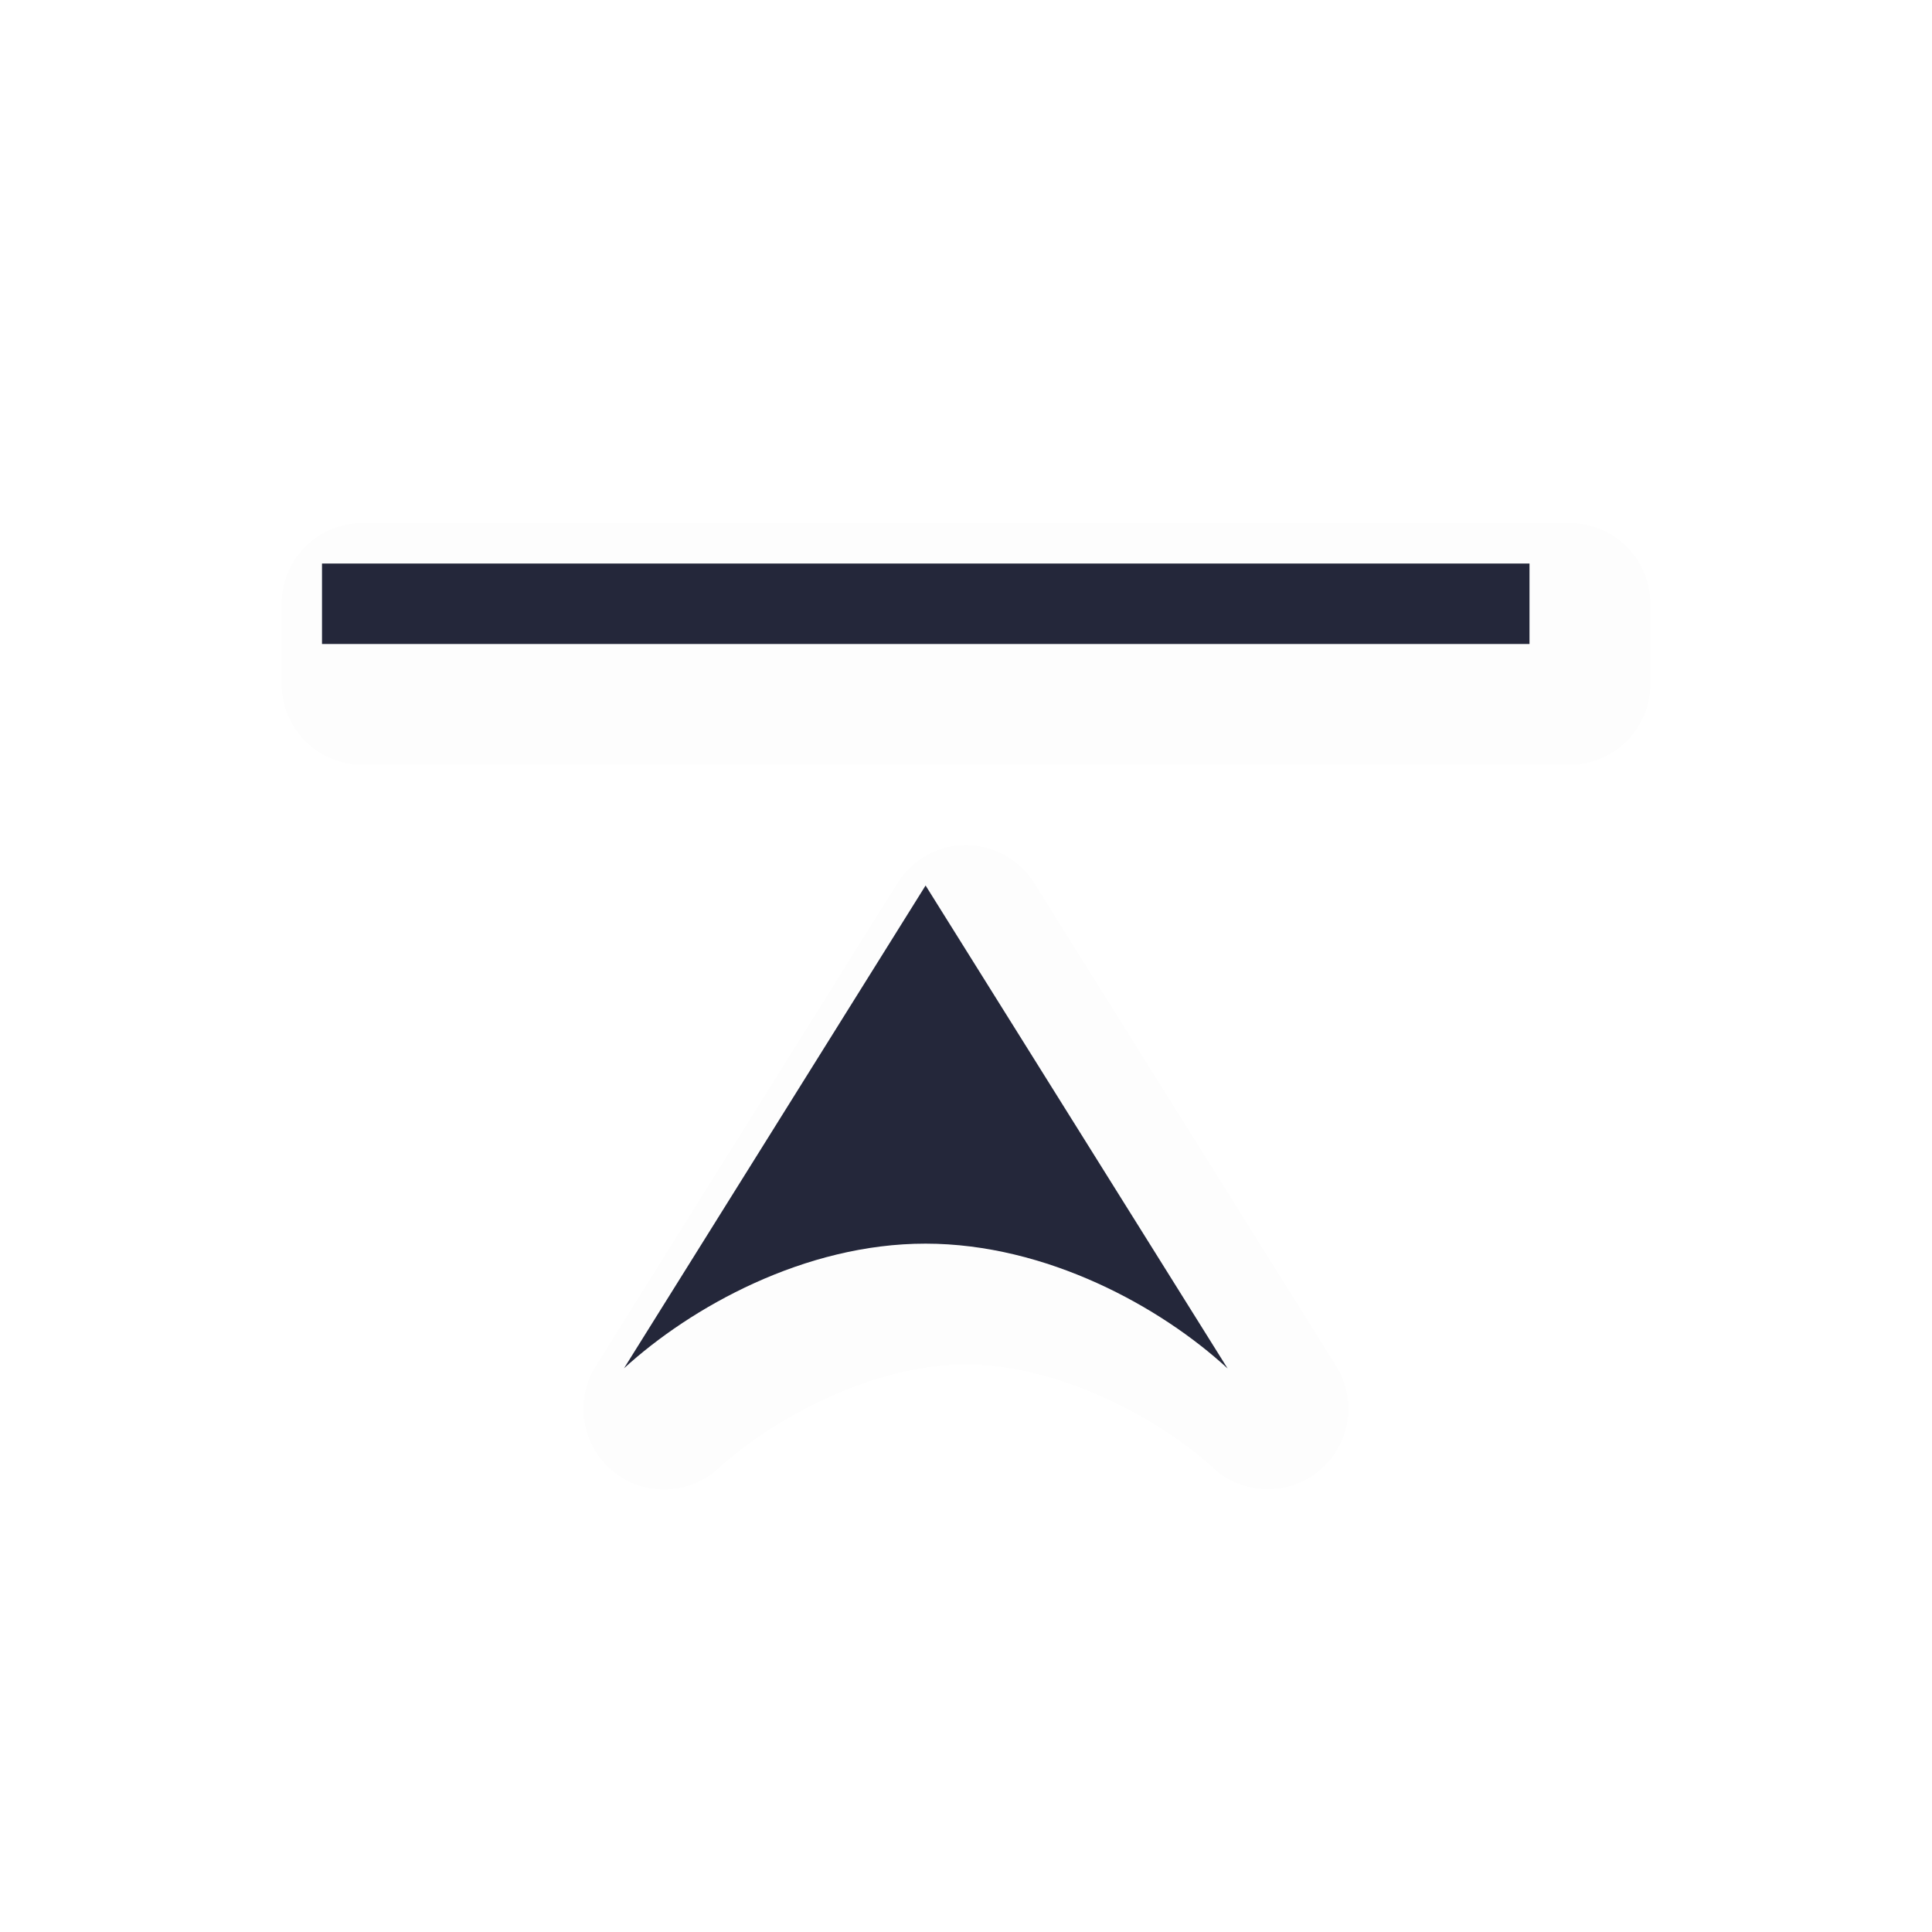 <svg xmlns="http://www.w3.org/2000/svg" width="24" height="24">
    <defs>
        <filter id="a" width="1.04" height="1.057" x="-.02" y="-.028" style="color-interpolation-filters:sRGB">
            <feGaussianBlur stdDeviation=".142"/>
        </filter>
    </defs>
    <path d="M15.963 18.476a1 1 0 0 1-.89-.24c-.666-.613-1.92-1.287-3.075-1.287-1.152-.001-2.403.676-3.072 1.289a1 1 0 0 1-1.524-1.268l3.748-6a1 1 0 0 1 1.696 0l3.752 6a1 1 0 0 1-.635 1.506m-2.828-3.273-1.137-1.819-1.135 1.817c.384-.08.72-.253 1.135-.252.415 0 .753.173 1.137.254M4.5 9.499a1 1 0 0 1-1-1v-1a1 1 0 0 1 1-1h15a1 1 0 0 1 1 1v1a1 1 0 0 1-1 1z" style="color:#000;opacity:.1;fill:#000;fill-opacity:1;stroke-linecap:round;stroke-linejoin:round;-inkscape-stroke:none;filter:url(#a)"/>
    <path d="m7.75 17 3.748-6 3.752 6c-.831-.766-2.249-1.55-3.752-1.551s-2.917.79-3.748 1.55M4 8V7h15v1z" style="fill:#24273a;fill-opacity:1;stroke:none;stroke-width:0;stroke-linecap:round;stroke-linejoin:round;stroke-miterlimit:4;stroke-dasharray:none;stroke-dashoffset:0;stroke-opacity:1;paint-order:normal"/>
</svg>
